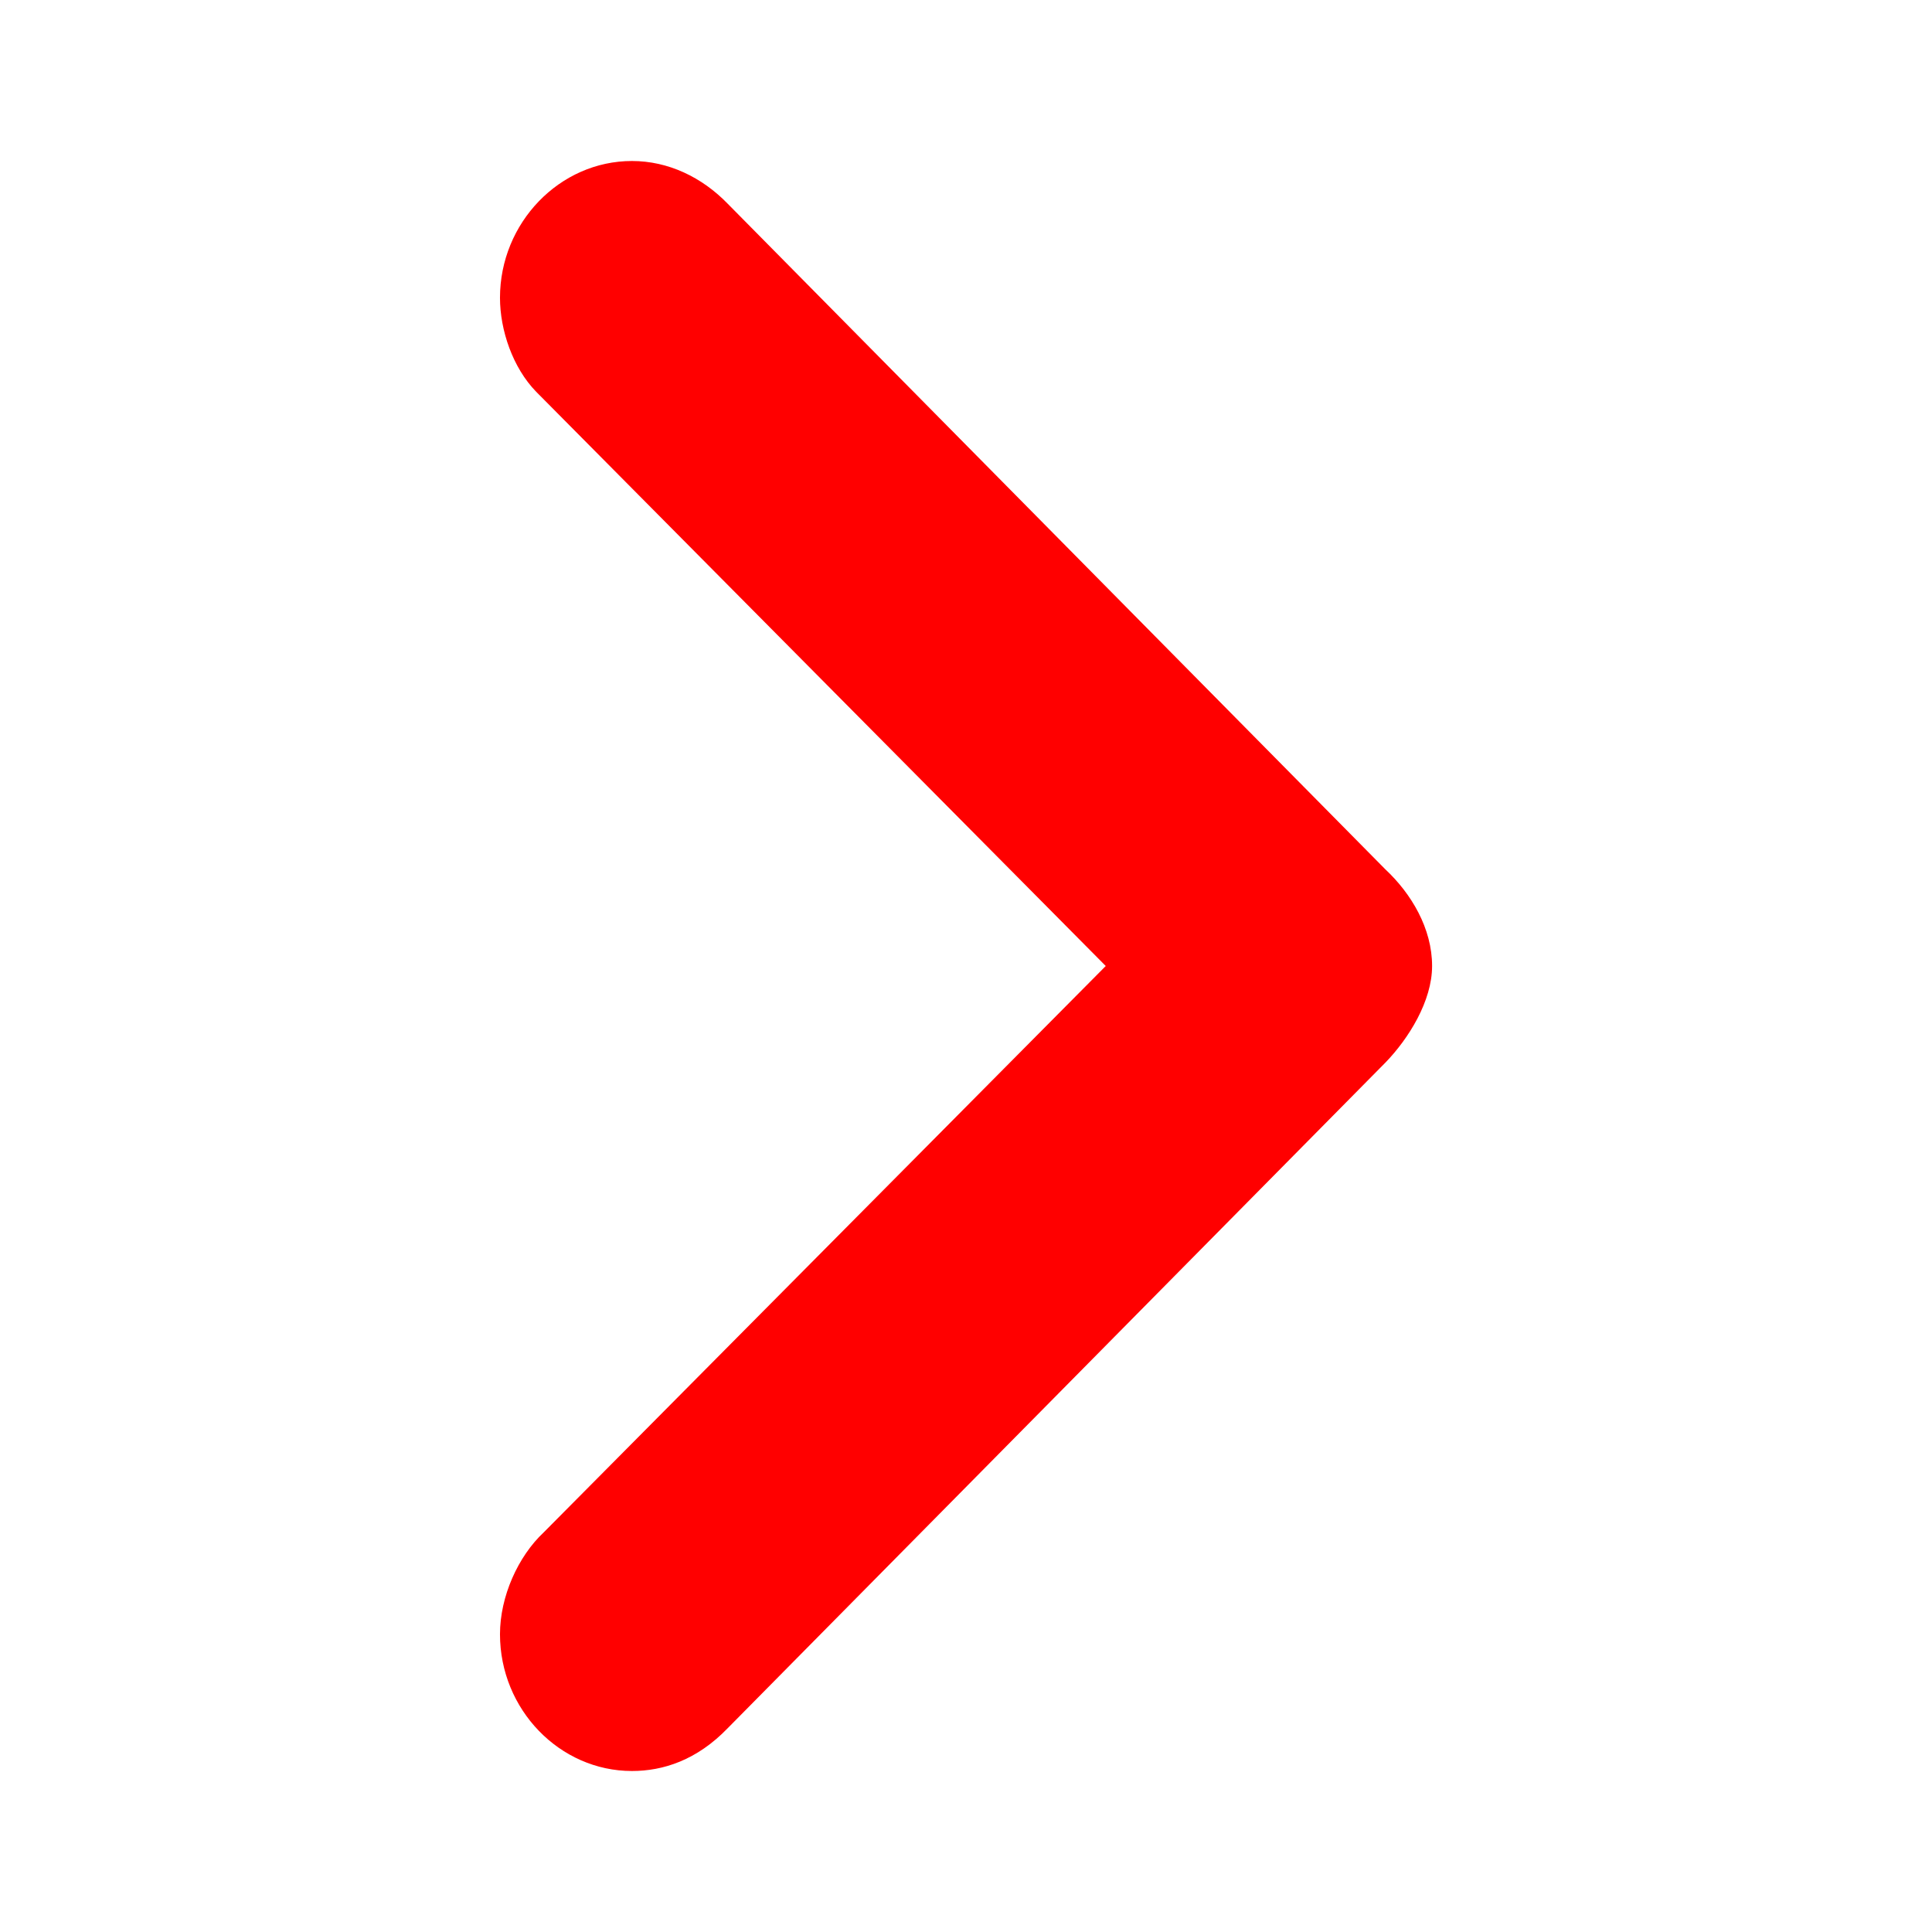 <svg width="24" height="24" viewBox="0 0 24 24" fill="none" xmlns="http://www.w3.org/2000/svg">
<path fill-rule="evenodd" clip-rule="evenodd" d="M6.211 20.301C6.211 19.834 6.434 19.335 6.756 19.034L13.736 12L6.661 4.867C6.37 4.569 6.211 4.102 6.211 3.699C6.211 2.768 6.952 2 7.85 2C8.3 2 8.72 2.2 9.042 2.533L17.21 10.8C17.532 11.101 17.79 11.533 17.79 12C17.79 12.435 17.499 12.902 17.21 13.2L9.042 21.466C8.656 21.867 8.236 22 7.85 22C6.952 22 6.211 21.235 6.211 20.301Z" fill="#FF0000"/>
</svg>
